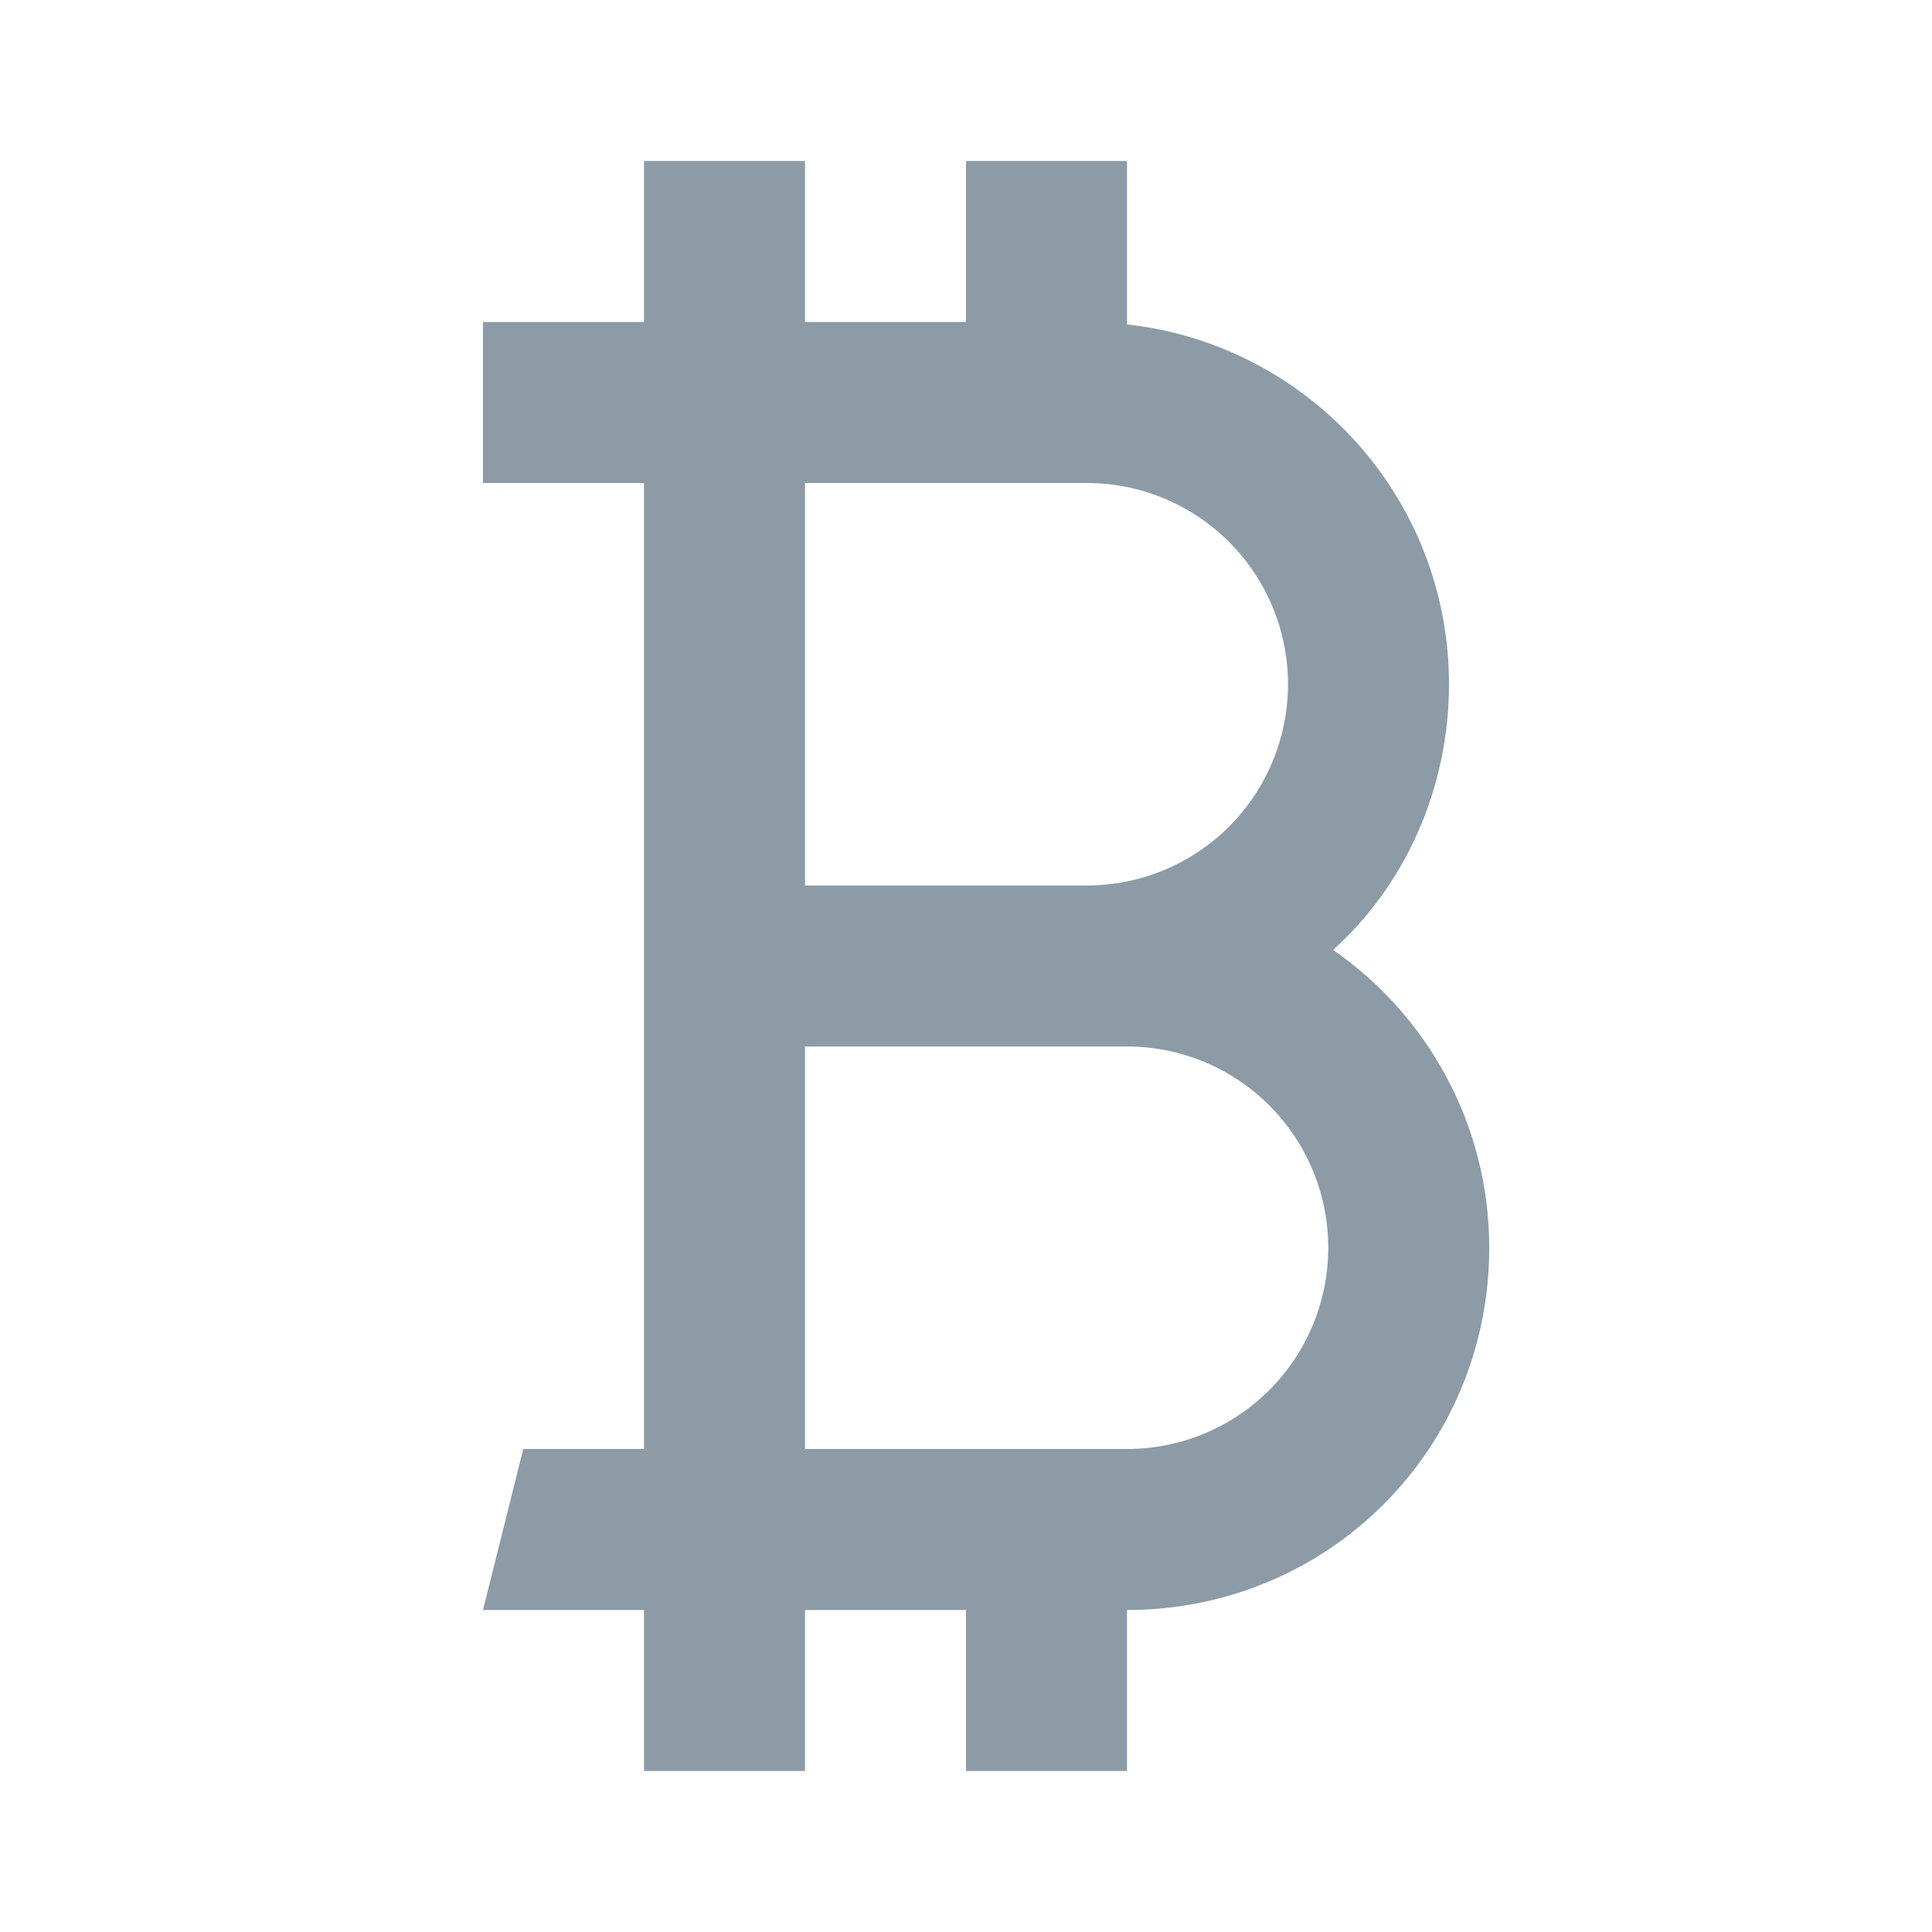 <svg width="24" height="24" viewBox="0 0 24 24" fill="none" xmlns="http://www.w3.org/2000/svg">
<path d="M6 4H8V2H10V4H12V2H14V4.03C16.25 4.28 18 6.18 18 8.5C18 9.8 17.45 11 16.56 11.8C17.73 12.61 18.5 13.97 18.5 15.5C18.5 18 16.5 20 14 20V22H12V20H10V22H8V20H6L6.5 18H8V6H6V4ZM10 13V18H14C14.663 18 15.299 17.737 15.768 17.268C16.237 16.799 16.5 16.163 16.5 15.5C16.5 14.837 16.237 14.201 15.768 13.732C15.299 13.263 14.663 13 14 13H10ZM10 6V11H13.5C14.163 11 14.799 10.737 15.268 10.268C15.737 9.799 16 9.163 16 8.5C16 7.837 15.737 7.201 15.268 6.732C14.799 6.263 14.163 6 13.5 6H10Z" fill="#8C9BA5"/>
</svg>
